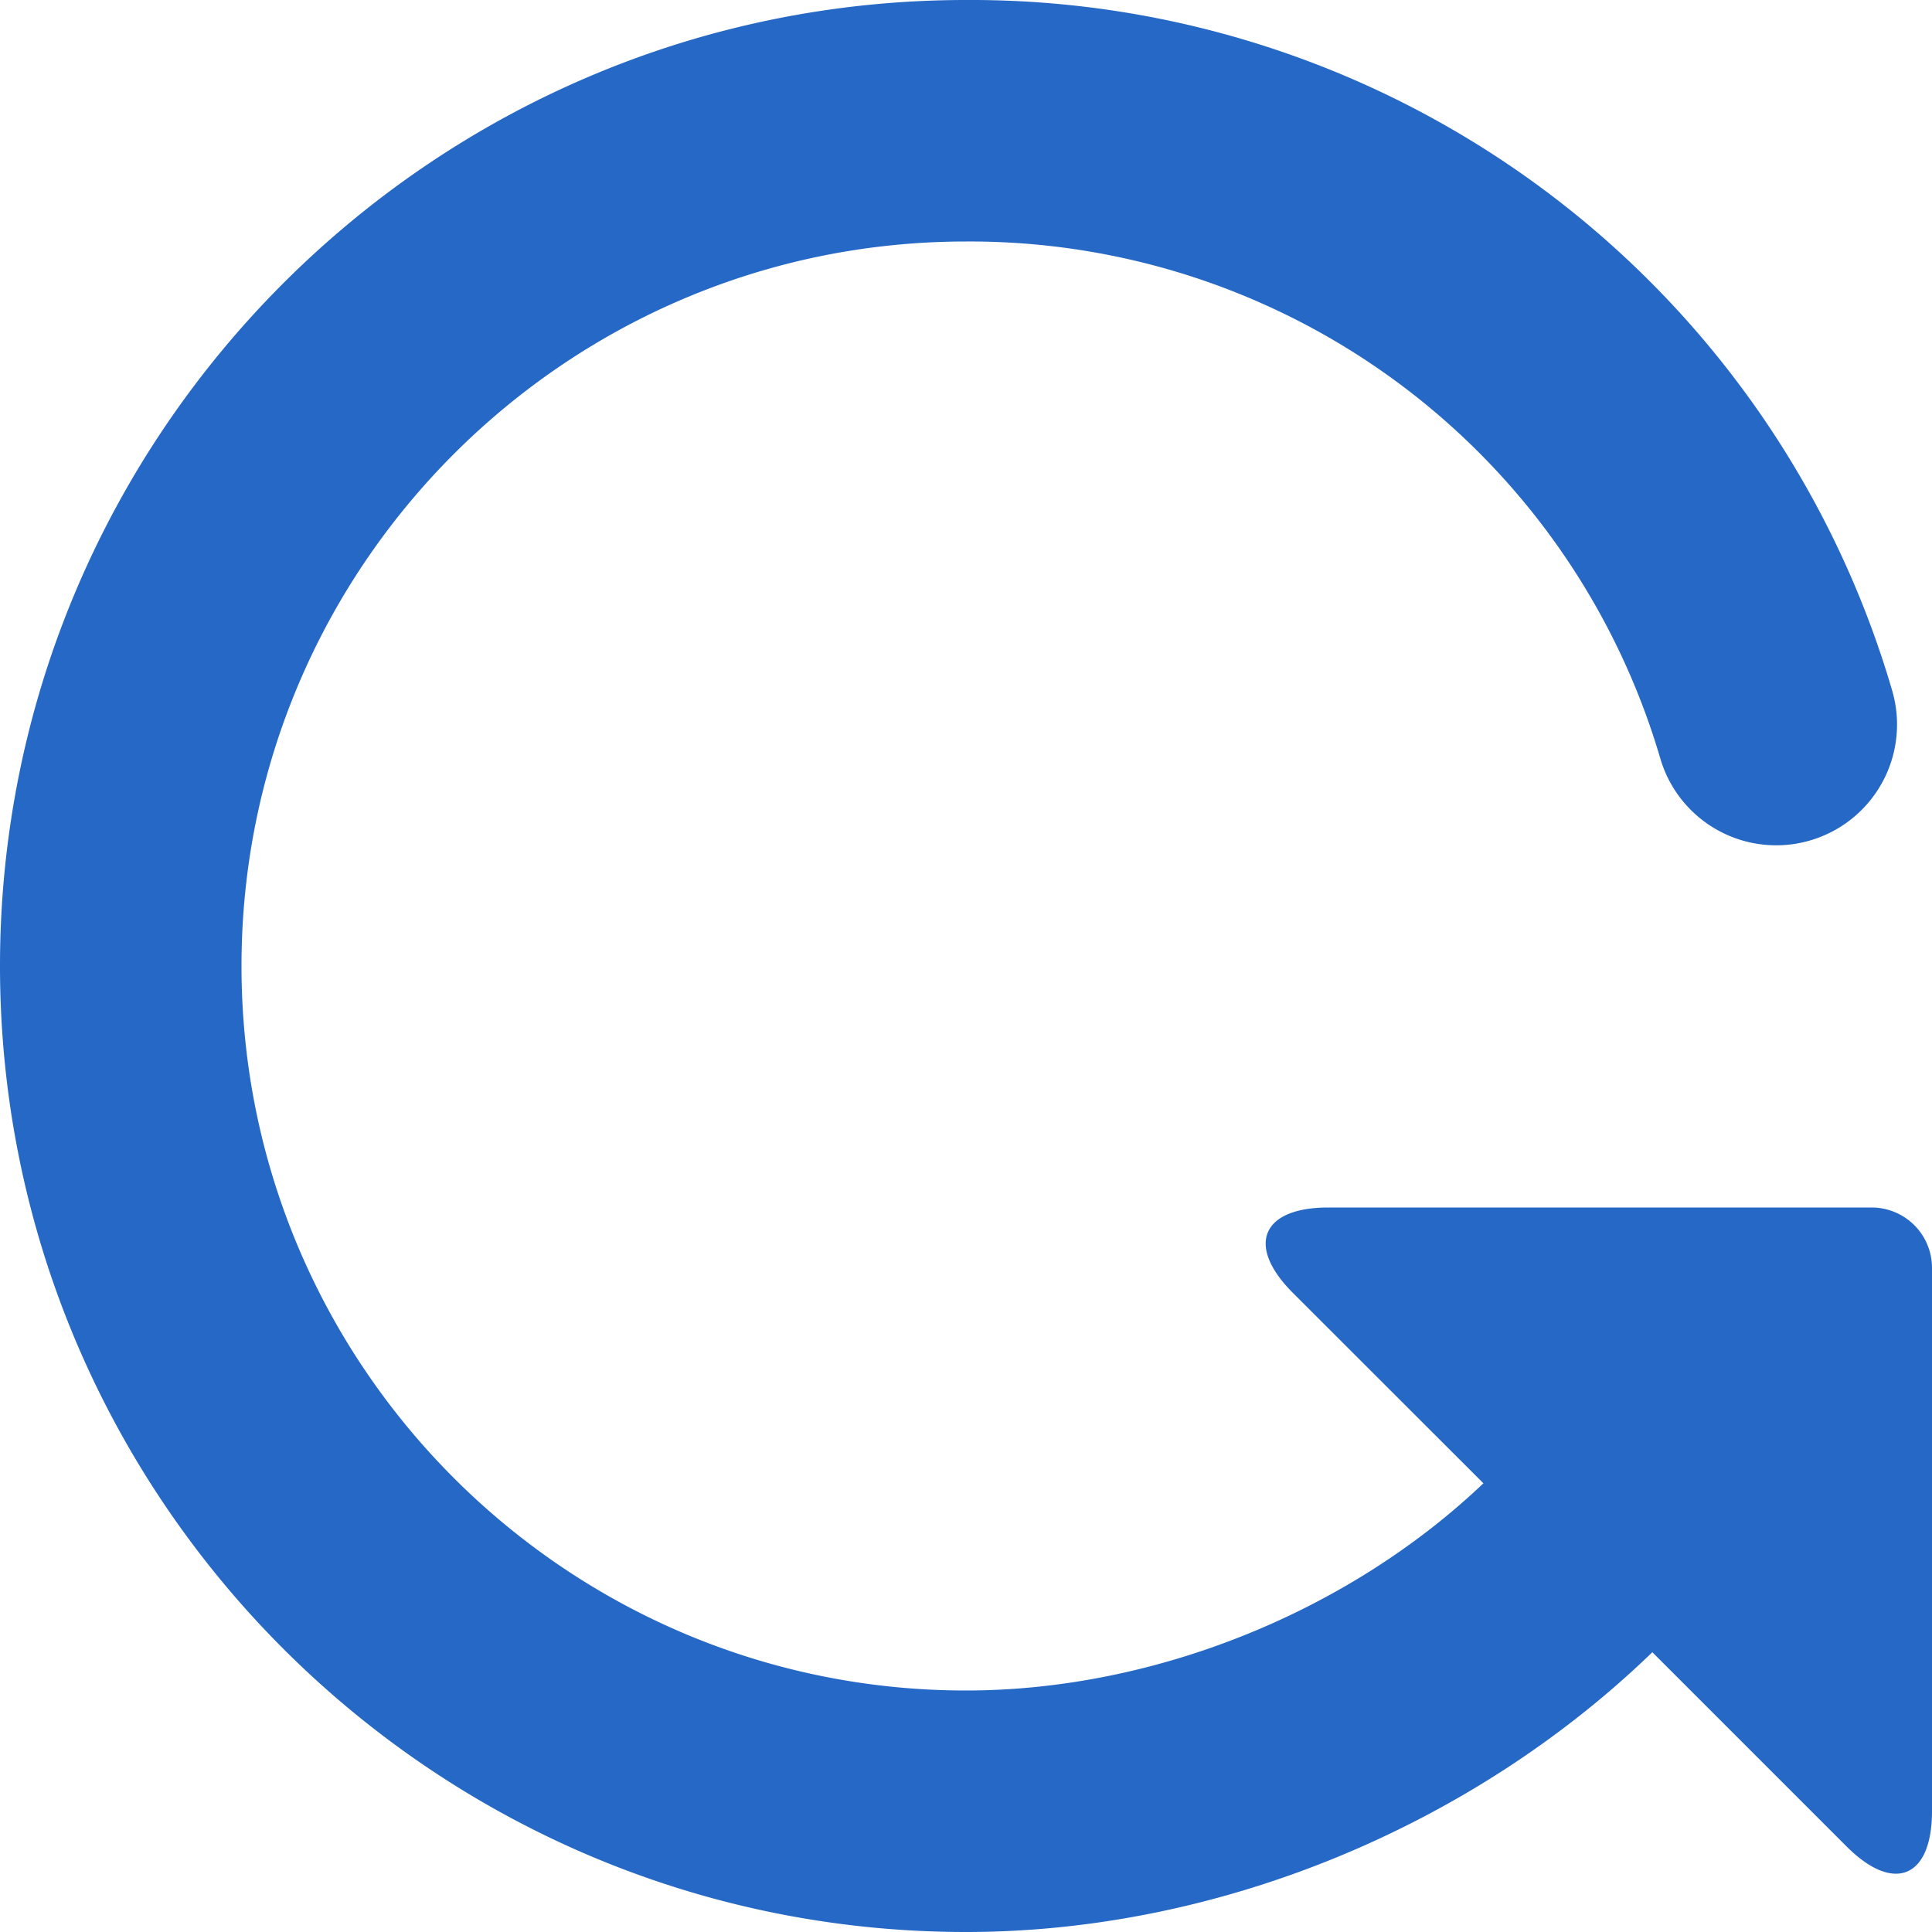<svg xmlns="http://www.w3.org/2000/svg" fill="none" viewBox="0 0 16 16" class="acv-icon"><g clip-path="url(#a)"><path fill="#2668C5" fill-rule="evenodd" d="m15.293 15.292-1.586-1.586-.023-.023C12.195 15.123 10.096 16 8 16c-4.411 0-8-3.589-8-8s3.589-8 8-8a7.948 7.948 0 0 1 7.669 5.715 1 1 0 0 1-1.918.57A5.959 5.959 0 0 0 8 2C4.691 2 2 4.691 2 8s2.691 6 6 6c1.559 0 3.166-.651 4.285-1.716l-1.578-1.577c-.391-.391-.26-.707.293-.707h4.5a.5.5 0 0 1 .5.499v4.5c0 .553-.316.684-.707.293Z" clip-rule="evenodd"/></g><defs><clipPath id="a"><path fill="#fff" d="M0 0h16v16H0z"/></clipPath></defs></svg>